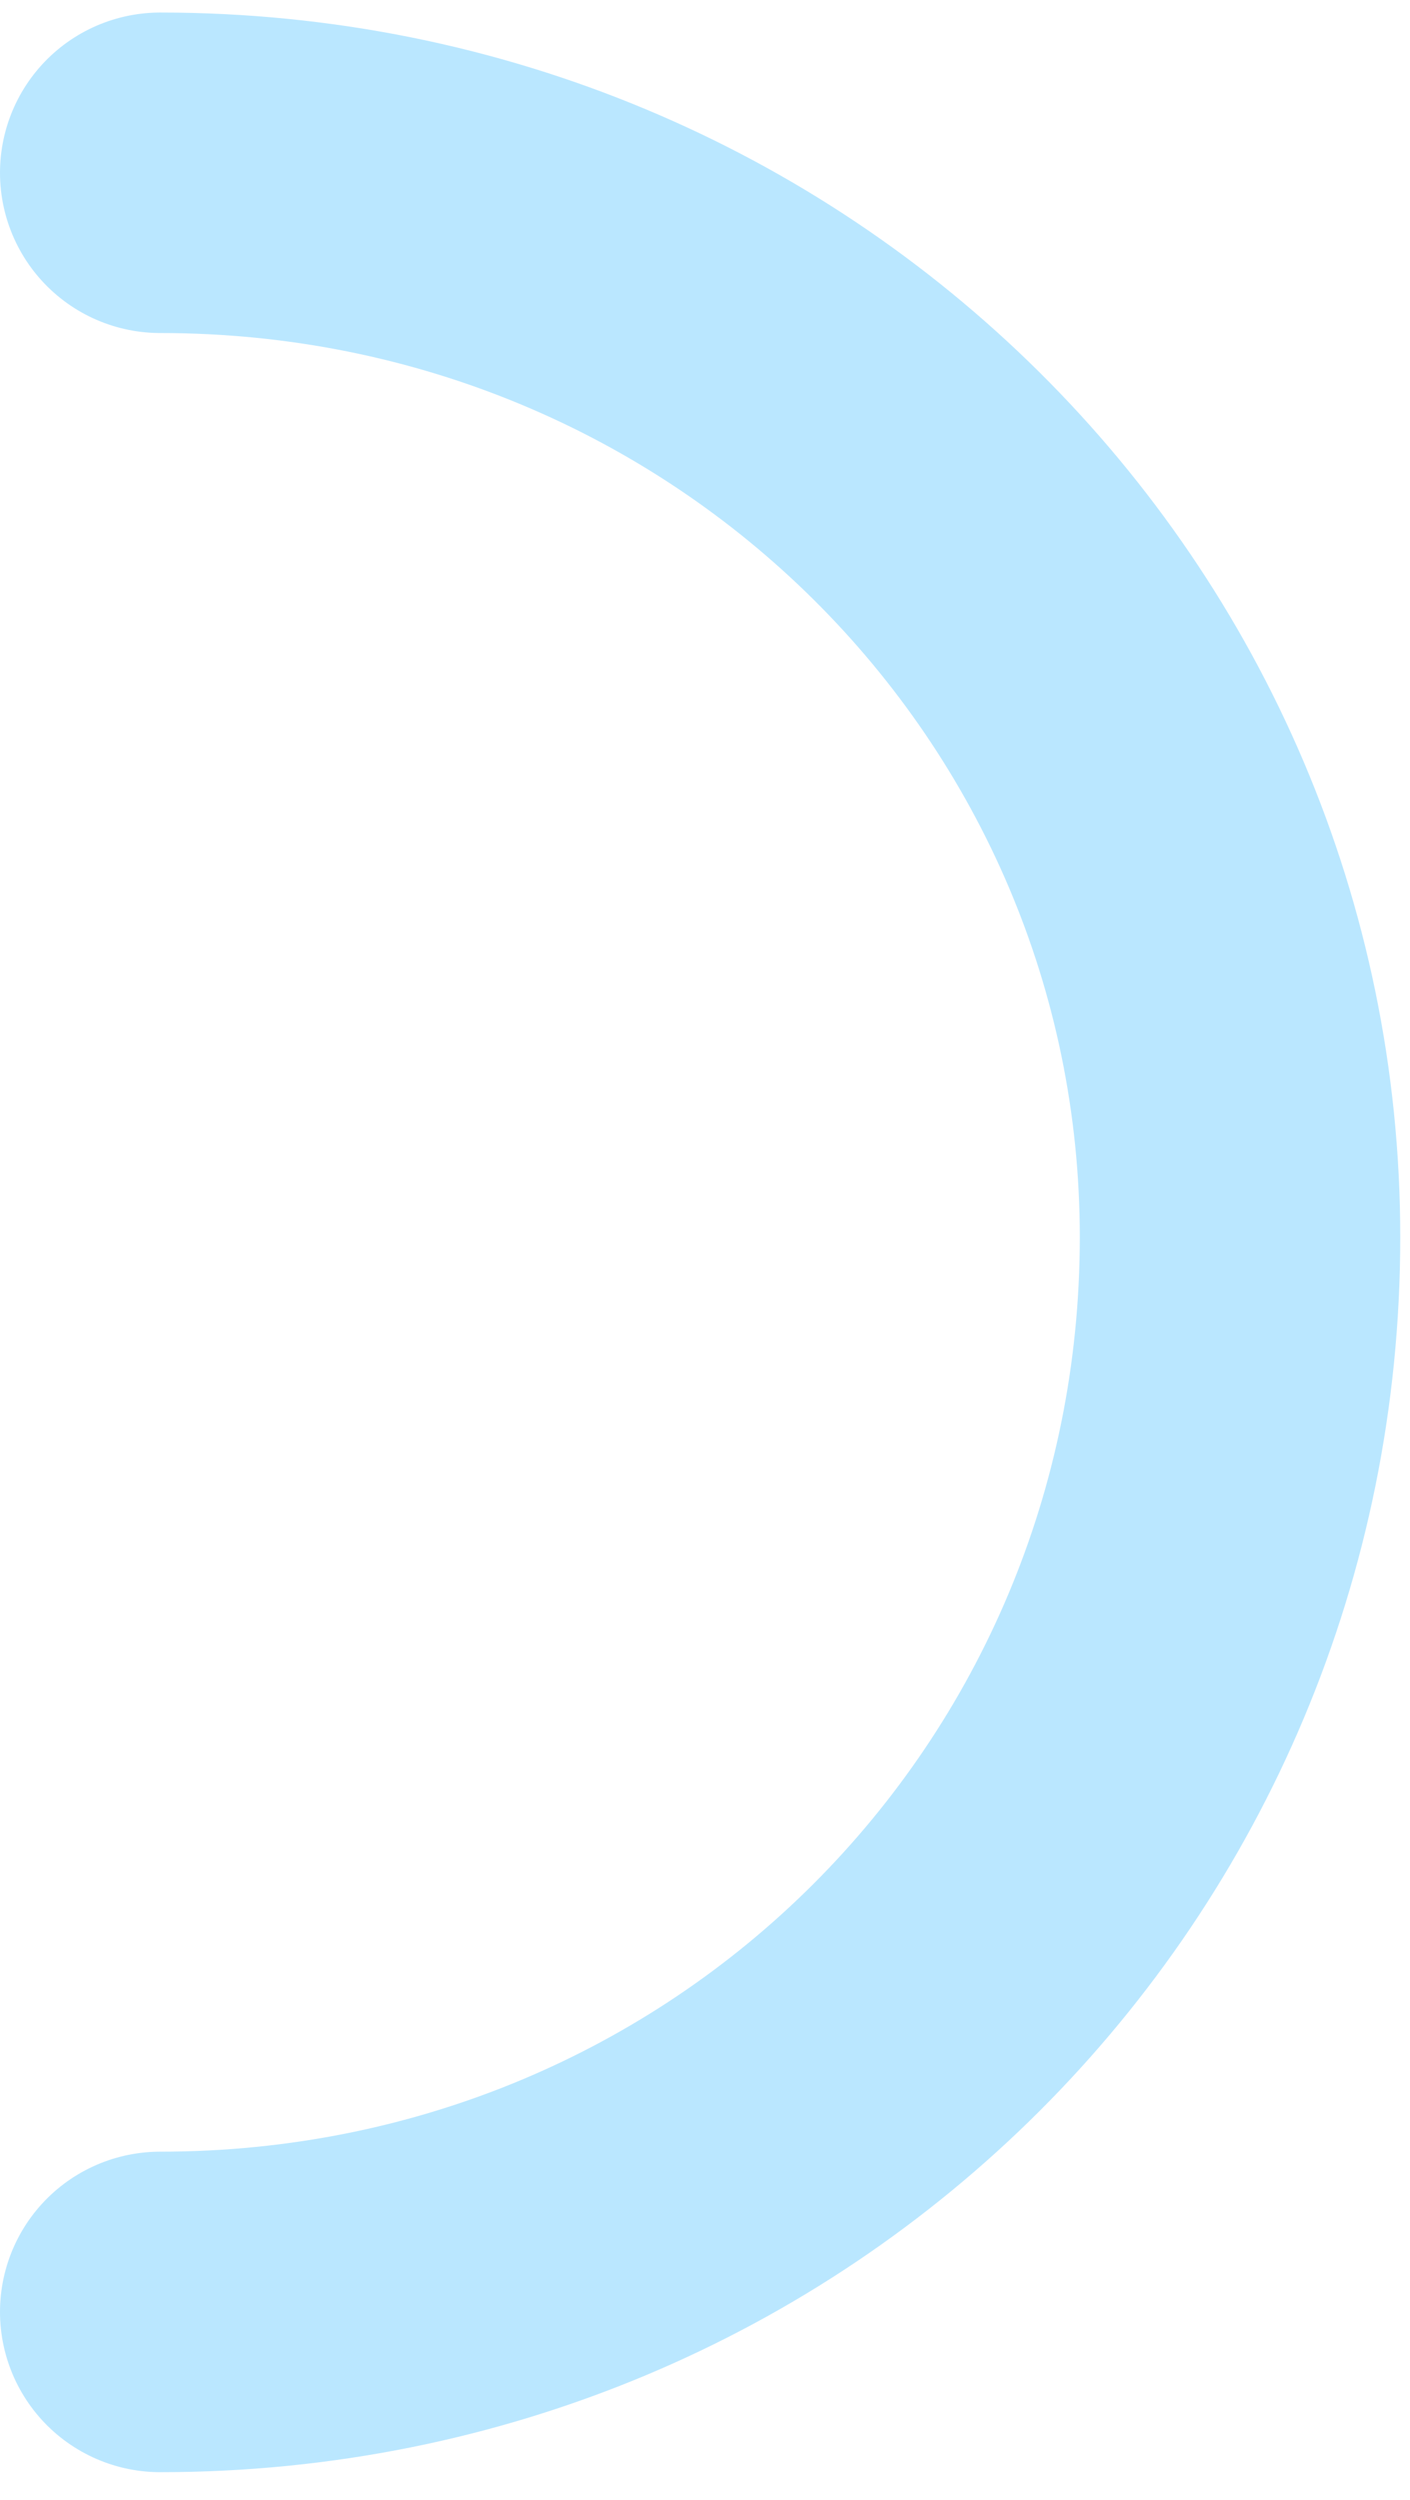 <svg width="44" height="78" viewBox="0 0 44 78" fill="none" xmlns="http://www.w3.org/2000/svg">
  <path d="M5 5.391C23.83 5.391 38.696 20.367 38.696 38.6C38.696 57.158 23.83 72.135 5 72.135" stroke="#BAE7FF" stroke-width="10" stroke-miterlimit="10" stroke-linecap="round" stroke-linejoin="round"/>
</svg>
